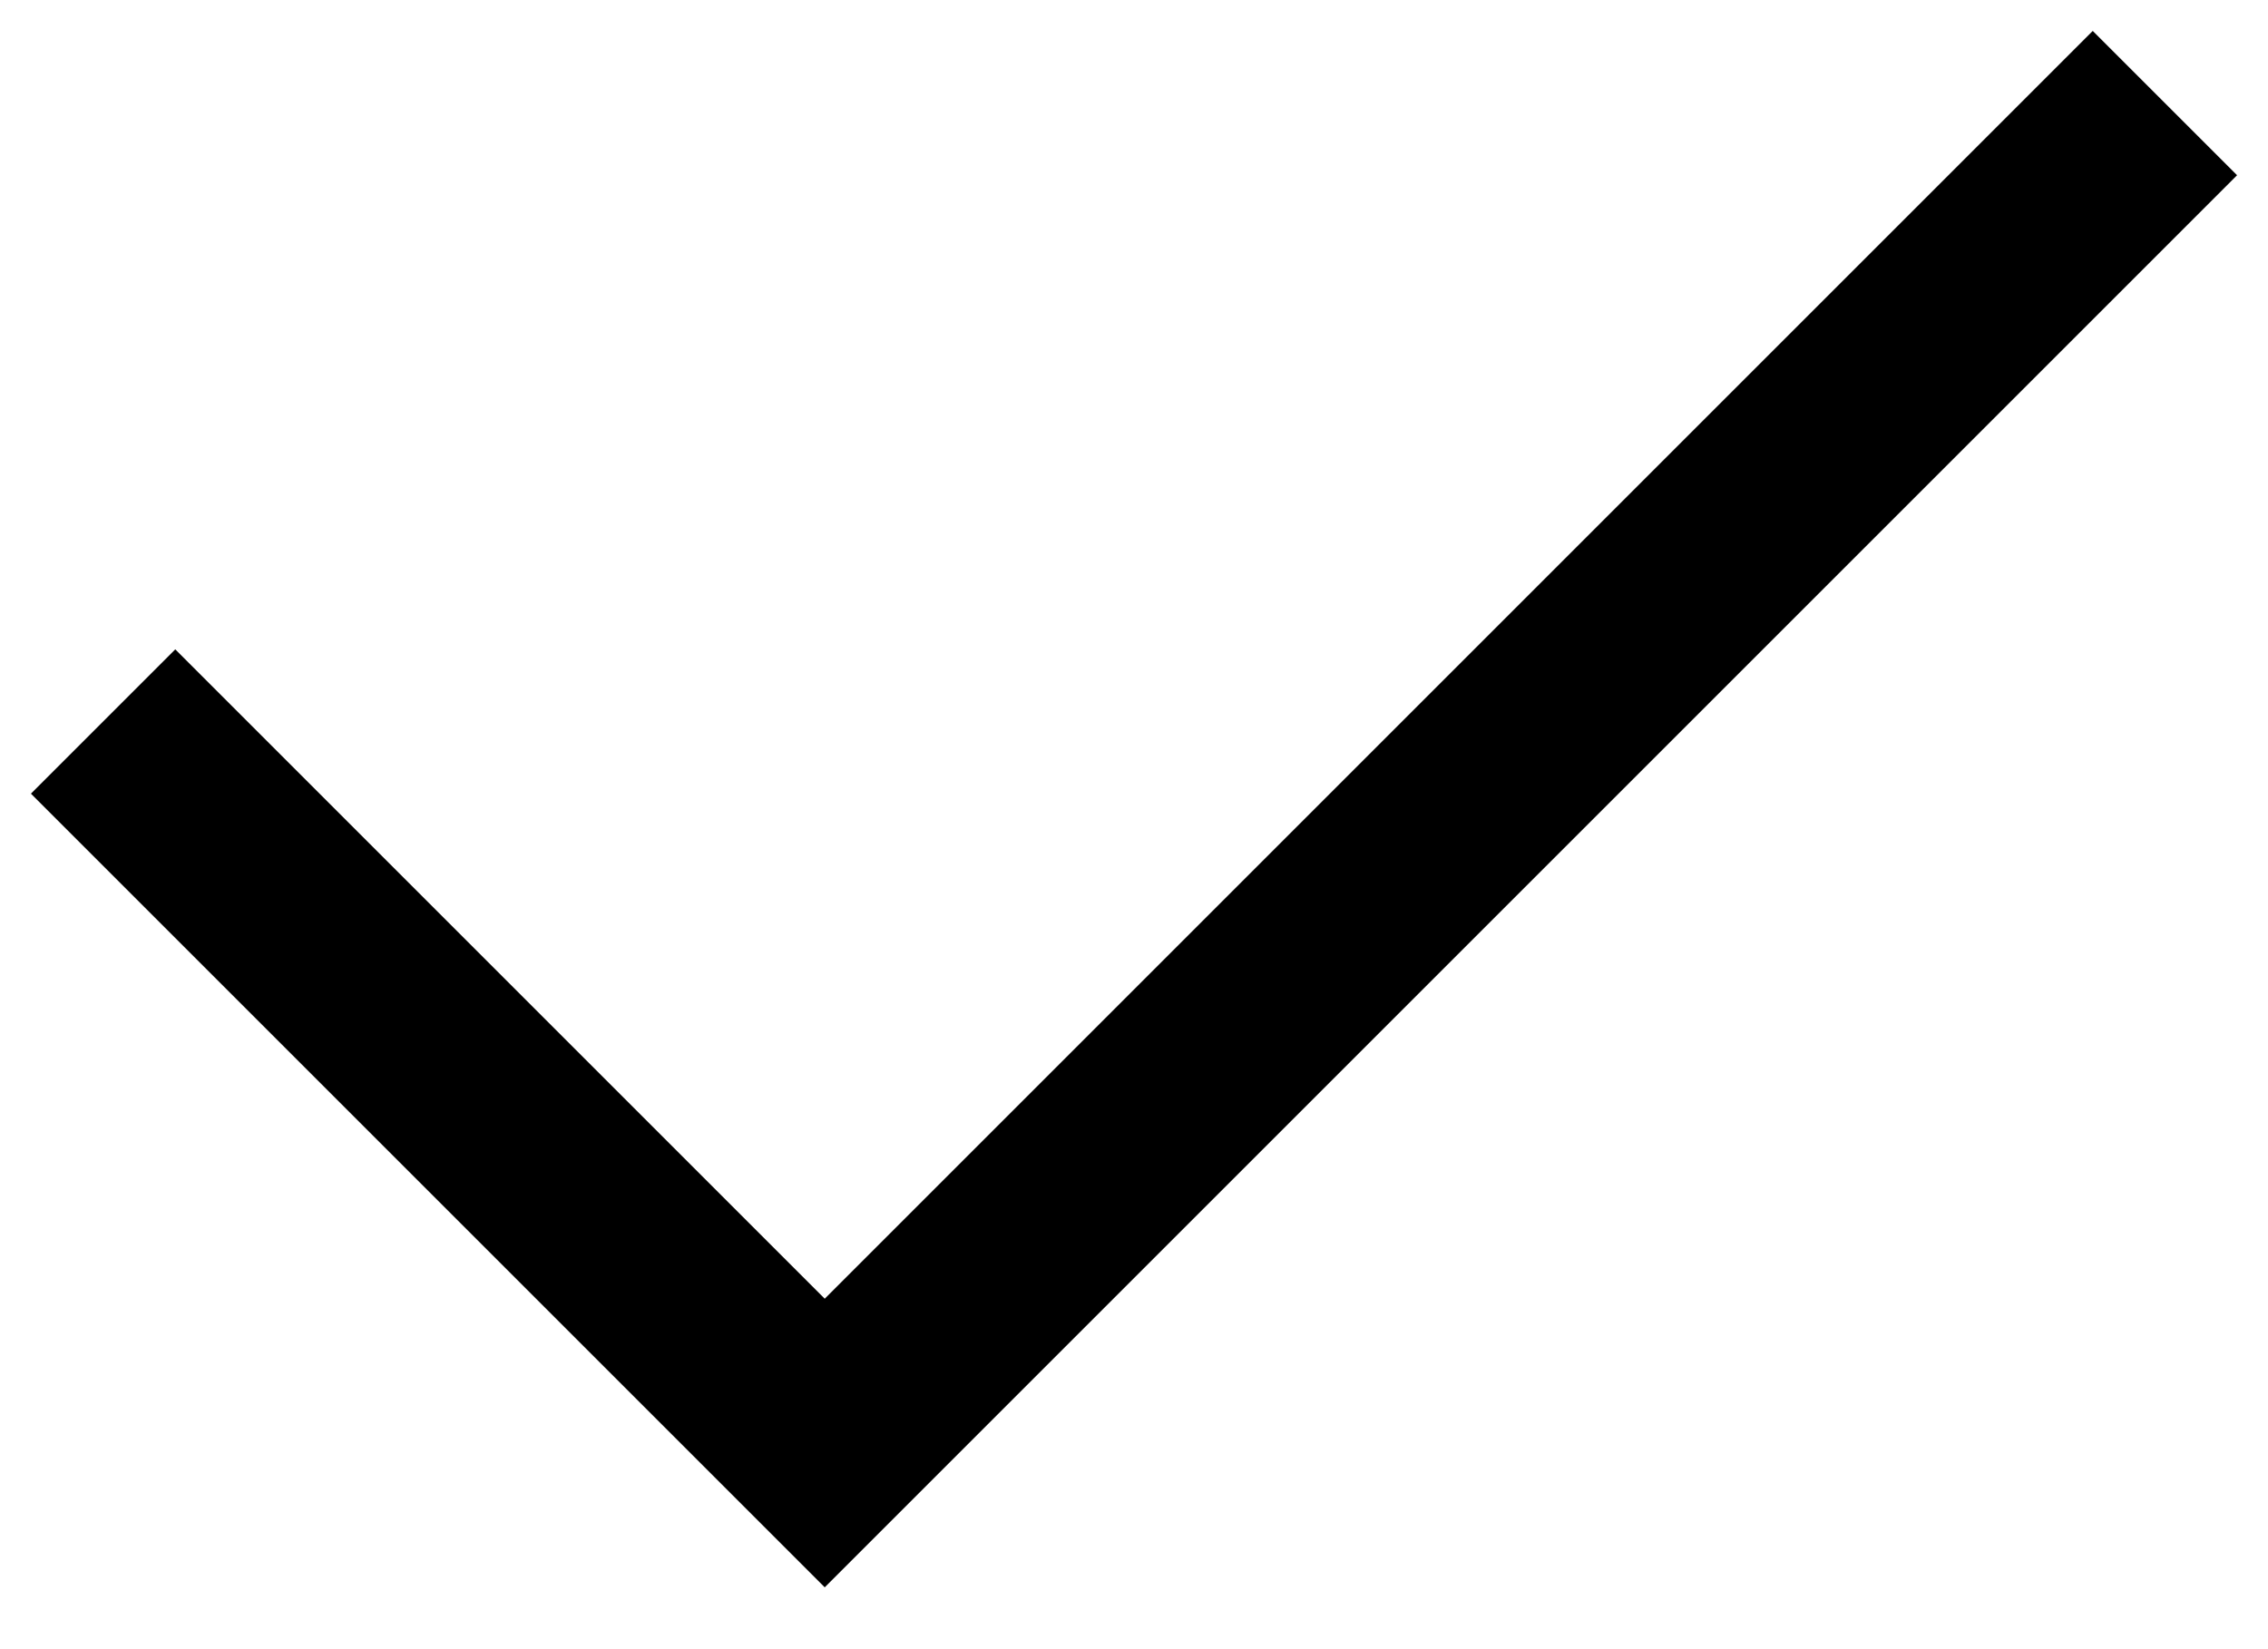 <?xml version="1.0" encoding="utf-8"?>
<!-- Generator: Adobe Illustrator 19.1.1, SVG Export Plug-In . SVG Version: 6.00 Build 0)  -->
<svg version="1.1" xmlns="http://www.w3.org/2000/svg" xmlns:xlink="http://www.w3.org/1999/xlink" x="0px" y="0px"
	 viewBox="0 0 22 16" enable-background="new 0 0 22 16" xml:space="preserve">
<g id="Слой_2" display="none">
</g>
<g id="Android_x5F_4" display="none">
</g>
<g id="Android_x5F_5" display="none">
</g>
<g id="Windows_x5F_8" display="none">
</g>
<g id="Windows_x5F_10" display="none">
</g>
<g id="Color" display="none">
</g>
<g id="IOS" display="none">
</g>
<g id="IOS_copy">
	<polygon points="8,15.4 0.3,7.7 1.7,6.3 8,12.6 20.3,0.3 21.7,1.7 	"/>
</g>
</svg>
